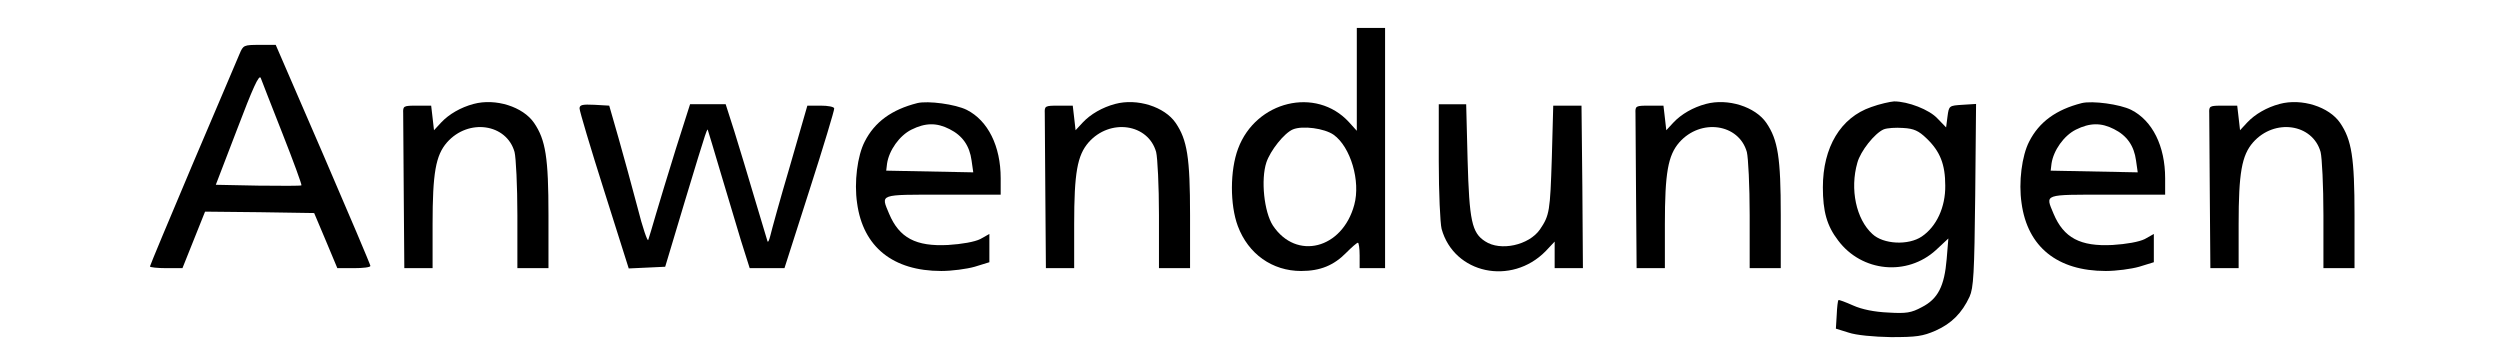 <?xml version="1.0" encoding="utf-8"?>
<svg version="1.0" width="781pt" height="111pt" viewBox="0 0 797.519 125.714" preserveAspectRatio="xMidYMid meet" xmlns="http://www.w3.org/2000/svg">
  <g transform="matrix(0.1, 0, 0, -0.1, 8.548, 119.879)" fill="#000000" stroke="none">
    <path d="M4280 918 l0 -182 -28 31 c-116 126 -329 75 -392 -94 -29 -77 -29 -199 -1 -274 37 -99 122 -159 224 -159 68 0 116 20 160 65 19 19 37 35 41 35 3 0 6 -20 6 -45 l0 -45 45 0 45 0 0 425 0 425 -50 0 -50 0 0 -182z m-82 -196 c60 -43 96 -164 73 -248 -42 -156 -205 -198 -288 -73 -31 48 -43 162 -23 223 14 42 63 104 94 117 34 14 111 4 144 -19z"/>
    <path d="M327 1008 c-8 -18 -82 -194 -166 -390 -83 -196 -151 -359 -151 -362 0 -3 26 -6 58 -6 l57 0 40 100 40 100 193 -2 193 -3 41 -97 41 -98 58 0 c33 0 59 3 59 8 0 4 -75 181 -167 394 l-168 388 -57 0 c-56 0 -58 -1 -71 -32z m152 -282 c39 -99 69 -181 67 -183 -2 -2 -71 -2 -153 -1 l-150 3 76 198 c54 142 77 194 83 180 4 -10 38 -99 77 -197z"/>
    <path d="M1155 831 c-45 -12 -87 -36 -115 -66 l-25 -27 -5 44 -5 43 -50 0 c-48 0 -50 -1 -49 -27 0 -16 1 -145 2 -288 l2 -260 50 0 50 0 0 155 c0 182 11 244 51 290 76 86 211 66 239 -34 5 -20 10 -120 10 -223 l0 -188 55 0 55 0 0 188 c0 203 -10 266 -51 326 -39 57 -136 88 -214 67z"/>
    <path d="M2725 834 c-91 -23 -151 -67 -186 -136 -26 -50 -38 -144 -27 -218 21 -155 127 -240 298 -240 37 0 90 7 118 15 l52 16 0 50 0 50 -32 -18 c-20 -10 -65 -18 -114 -21 -114 -6 -173 25 -209 111 -29 70 -38 67 190 67 l205 0 0 58 c0 114 -45 204 -120 242 -40 20 -137 33 -175 24z m114 -92 c46 -23 71 -59 78 -111 l6 -42 -154 3 -154 3 3 25 c7 47 44 99 86 120 50 25 90 25 135 2z"/>
    <path d="M3425 831 c-45 -12 -87 -36 -115 -66 l-25 -27 -5 44 -5 43 -50 0 c-48 0 -50 -1 -49 -27 0 -16 1 -145 2 -288 l2 -260 50 0 50 0 0 155 c0 182 11 244 51 290 76 86 211 66 239 -34 5 -20 10 -120 10 -223 l0 -188 55 0 55 0 0 188 c0 203 -10 266 -51 326 -39 57 -136 88 -214 67z"/>
    <path d="M5515 831 c-45 -12 -87 -36 -115 -66 l-25 -27 -5 44 -5 43 -50 0 c-48 0 -50 -1 -49 -27 0 -16 1 -145 2 -288 l2 -260 50 0 50 0 0 155 c0 182 11 244 51 290 76 86 211 66 239 -34 5 -20 10 -120 10 -223 l0 -188 55 0 55 0 0 188 c0 203 -10 266 -51 326 -39 57 -136 88 -214 67z"/>
    <path d="M6100 820 c-108 -37 -171 -142 -171 -284 0 -85 14 -136 54 -188 84 -112 244 -127 346 -34 l44 41 -6 -73 c-8 -96 -31 -141 -88 -170 -37 -20 -55 -23 -119 -19 -48 2 -93 11 -124 25 -27 12 -51 21 -52 19 -2 -2 -5 -25 -6 -52 l-3 -49 45 -14 c26 -9 88 -15 150 -16 90 0 112 3 158 23 56 25 93 62 120 120 14 31 17 82 20 359 l3 323 -48 -3 c-47 -3 -48 -3 -53 -41 l-5 -39 -30 31 c-29 32 -105 61 -154 61 -14 -1 -51 -9 -81 -20z m196 -111 c48 -46 66 -92 66 -167 1 -76 -31 -145 -83 -180 -47 -32 -136 -28 -175 9 -57 52 -80 158 -53 252 11 41 61 104 93 118 12 5 43 7 69 5 38 -2 55 -10 83 -37z"/>
    <path d="M6845 834 c-91 -23 -151 -67 -186 -136 -26 -50 -38 -144 -27 -218 21 -155 127 -240 298 -240 37 0 90 7 118 15 l52 16 0 50 0 50 -32 -18 c-20 -10 -65 -18 -114 -21 -114 -6 -173 25 -209 111 -29 70 -38 67 190 67 l205 0 0 58 c0 114 -45 204 -120 242 -40 20 -137 33 -175 24z m114 -92 c46 -23 71 -59 78 -111 l6 -42 -154 3 -154 3 3 25 c7 47 44 99 86 120 50 25 90 25 135 2z"/>
    <path d="M7545 831 c-45 -12 -87 -36 -115 -66 l-25 -27 -5 44 -5 43 -50 0 c-48 0 -50 -1 -49 -27 0 -16 1 -145 2 -288 l2 -260 50 0 50 0 0 155 c0 182 11 244 51 290 76 86 211 66 239 -34 5 -20 10 -120 10 -223 l0 -188 55 0 55 0 0 188 c0 203 -10 266 -51 326 -39 57 -136 88 -214 67z"/>
    <path d="M1530 815 c0 -9 39 -140 87 -291 l87 -275 65 3 64 3 69 230 c83 274 80 263 83 250 2 -5 22 -73 45 -150 23 -77 55 -184 71 -237 l31 -98 61 0 62 0 89 278 c49 152 88 282 87 287 0 6 -22 10 -48 10 l-47 0 -62 -215 c-35 -118 -65 -228 -69 -245 -4 -16 -8 -25 -10 -20 -2 6 -22 73 -45 150 -23 77 -55 184 -72 238 l-31 97 -63 0 -63 0 -50 -157 c-27 -87 -59 -192 -71 -233 -12 -41 -24 -82 -27 -90 -2 -8 -20 43 -38 115 -19 72 -49 182 -67 245 l-33 115 -52 3 c-43 2 -53 0 -53 -13z"/>
    <path d="M4570 628 c0 -112 5 -219 10 -239 44 -159 247 -202 368 -79 l32 34 0 -47 0 -47 50 0 50 0 -2 288 -3 287 -50 0 -50 0 -5 -185 c-6 -188 -8 -203 -42 -253 -39 -56 -140 -78 -194 -42 -47 30 -56 73 -62 288 l-5 197 -48 0 -49 0 0 -202z"/>
  </g>
</svg>